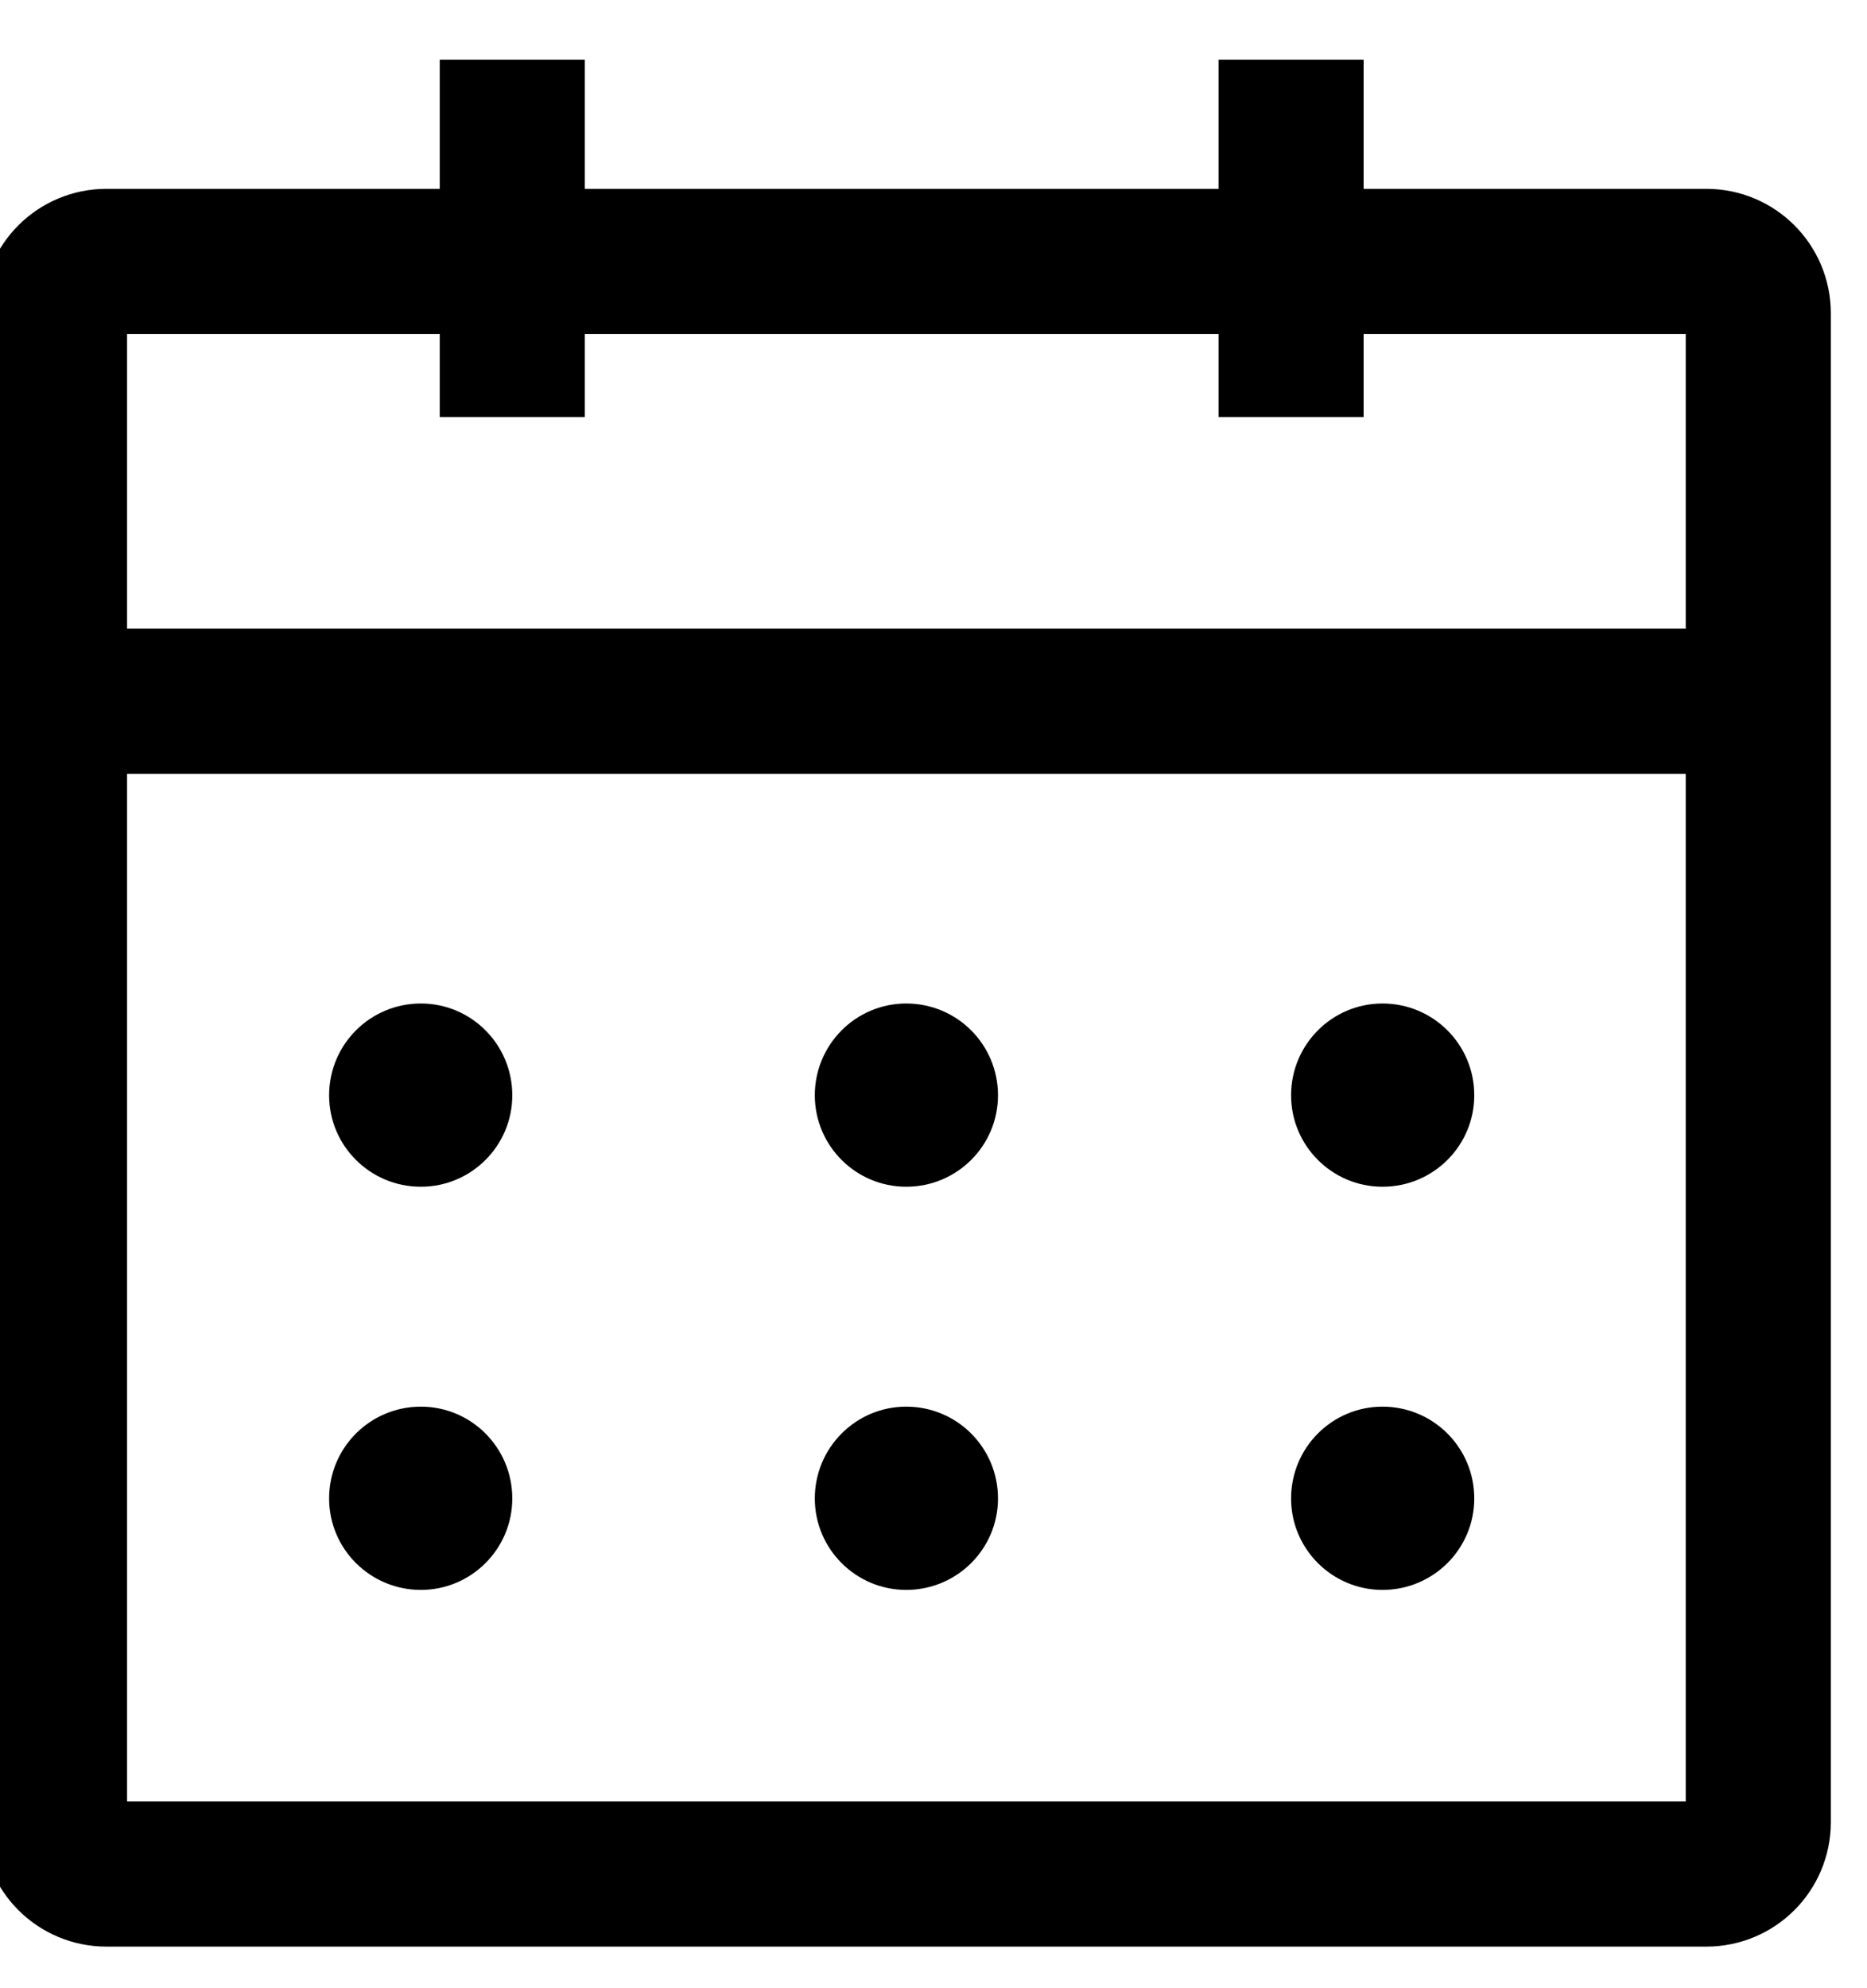 <?xml version="1.0" encoding="UTF-8" standalone="no"?>
<!DOCTYPE svg PUBLIC "-//W3C//DTD SVG 1.1//EN" "http://www.w3.org/Graphics/SVG/1.1/DTD/svg11.dtd">
<svg version="1.1" xmlns="http://www.w3.org/2000/svg" xmlns:xlink="http://www.w3.org/1999/xlink" preserveAspectRatio="xMidYMid meet" viewBox="296.167 220.941 51.47 54.5" width="46.97" height="50"><defs><path d="M343.21 272.44C344 272.44 344.64 271.8 344.64 271.01C344.64 262.41 344.64 238.03 344.64 229.43C344.64 228.64 344 228 343.21 228C334.1 228 308.2 228 299.1 228C298.31 228 297.67 228.64 297.67 229.43C297.67 238.03 297.67 262.41 297.67 271.01C297.67 271.8 298.31 272.44 299.1 272.44C308.2 272.44 334.1 272.44 343.21 272.44Z" id="alPp2YJv9"></path><path d="M310.29 232.29L310.29 222.44" id="blEk6qfBE"></path><path d="M331.76 232.29L331.76 222.44" id="a276Iht5M8"></path><path d="" id="b2BICbcZdf"></path><path d="" id="bDpvJalAG"></path><path d="M344.64 240.12L297.67 240.12" id="dniN4p4CU"></path><path d="" id="a2mbdt9J5i"></path><path d="M310.29 250.98C310.29 252.37 309.16 253.5 307.77 253.5C306.37 253.5 305.24 252.37 305.24 250.98C305.24 249.58 306.37 248.45 307.77 248.45C309.16 248.45 310.29 249.58 310.29 250.98Z" id="d1Wpzz8Ge"></path><path d="M310.29 262.09C310.29 263.48 309.16 264.61 307.77 264.61C306.37 264.61 305.24 263.48 305.24 262.09C305.24 260.69 306.37 259.56 307.77 259.56C309.16 259.56 310.29 260.69 310.29 262.09Z" id="b5hyo66FPP"></path><path d="M336.81 250.98C336.81 252.37 335.68 253.5 334.28 253.5C332.89 253.5 331.76 252.37 331.76 250.98C331.76 249.58 332.89 248.45 334.28 248.45C335.68 248.45 336.81 249.58 336.81 250.98Z" id="c5CfR1xzu"></path><path d="M336.81 262.09C336.81 263.48 335.68 264.61 334.28 264.61C332.89 264.61 331.76 263.48 331.76 262.09C331.76 260.69 332.89 259.56 334.28 259.56C335.68 259.56 336.81 260.69 336.81 262.09Z" id="a2kPtBp7i4"></path><path d="M323.68 250.98C323.68 252.37 322.55 253.5 321.15 253.5C319.76 253.5 318.63 252.37 318.63 250.98C318.63 249.58 319.76 248.45 321.15 248.45C322.55 248.45 323.68 249.58 323.68 250.98Z" id="aavSVkX0V"></path><path d="M323.68 262.09C323.68 263.48 322.55 264.61 321.15 264.61C319.76 264.61 318.63 263.48 318.63 262.09C318.63 260.69 319.76 259.56 321.15 259.56C322.55 259.56 323.68 260.69 323.68 262.09Z" id="f22jHpTfcp"></path></defs><g><g><g><use xlink:href="#alPp2YJv9" opacity="1" fill-opacity="0" stroke="#000000" stroke-width="4" stroke-opacity="1"></use></g></g><g><g><use xlink:href="#blEk6qfBE" opacity="1" fill-opacity="0" stroke="#000000" stroke-width="4" stroke-opacity="1"></use></g></g><g><g><use xlink:href="#a276Iht5M8" opacity="1" fill-opacity="0" stroke="#000000" stroke-width="4" stroke-opacity="1"></use></g></g><g><g><use xlink:href="#b2BICbcZdf" opacity="1" fill-opacity="0" stroke="#000000" stroke-width="4" stroke-opacity="1"></use></g></g><g><g><use xlink:href="#bDpvJalAG" opacity="1" fill-opacity="0" stroke="#000000" stroke-width="4" stroke-opacity="1"></use></g></g><g><g><use xlink:href="#dniN4p4CU" opacity="1" fill-opacity="0" stroke="#000000" stroke-width="4" stroke-opacity="1"></use></g></g><g><g><use xlink:href="#a2mbdt9J5i" opacity="1" fill-opacity="0" stroke="#000000" stroke-width="4" stroke-opacity="1"></use></g></g><g><use xlink:href="#d1Wpzz8Ge" opacity="1" fill="#000000" fill-opacity="1"></use></g><g><use xlink:href="#b5hyo66FPP" opacity="1" fill="#000000" fill-opacity="1"></use></g><g><use xlink:href="#c5CfR1xzu" opacity="1" fill="#000000" fill-opacity="1"></use></g><g><use xlink:href="#a2kPtBp7i4" opacity="1" fill="#000000" fill-opacity="1"></use></g><g><use xlink:href="#aavSVkX0V" opacity="1" fill="#000000" fill-opacity="1"></use></g><g><use xlink:href="#f22jHpTfcp" opacity="1" fill="#000000" fill-opacity="1"></use></g></g></svg>
